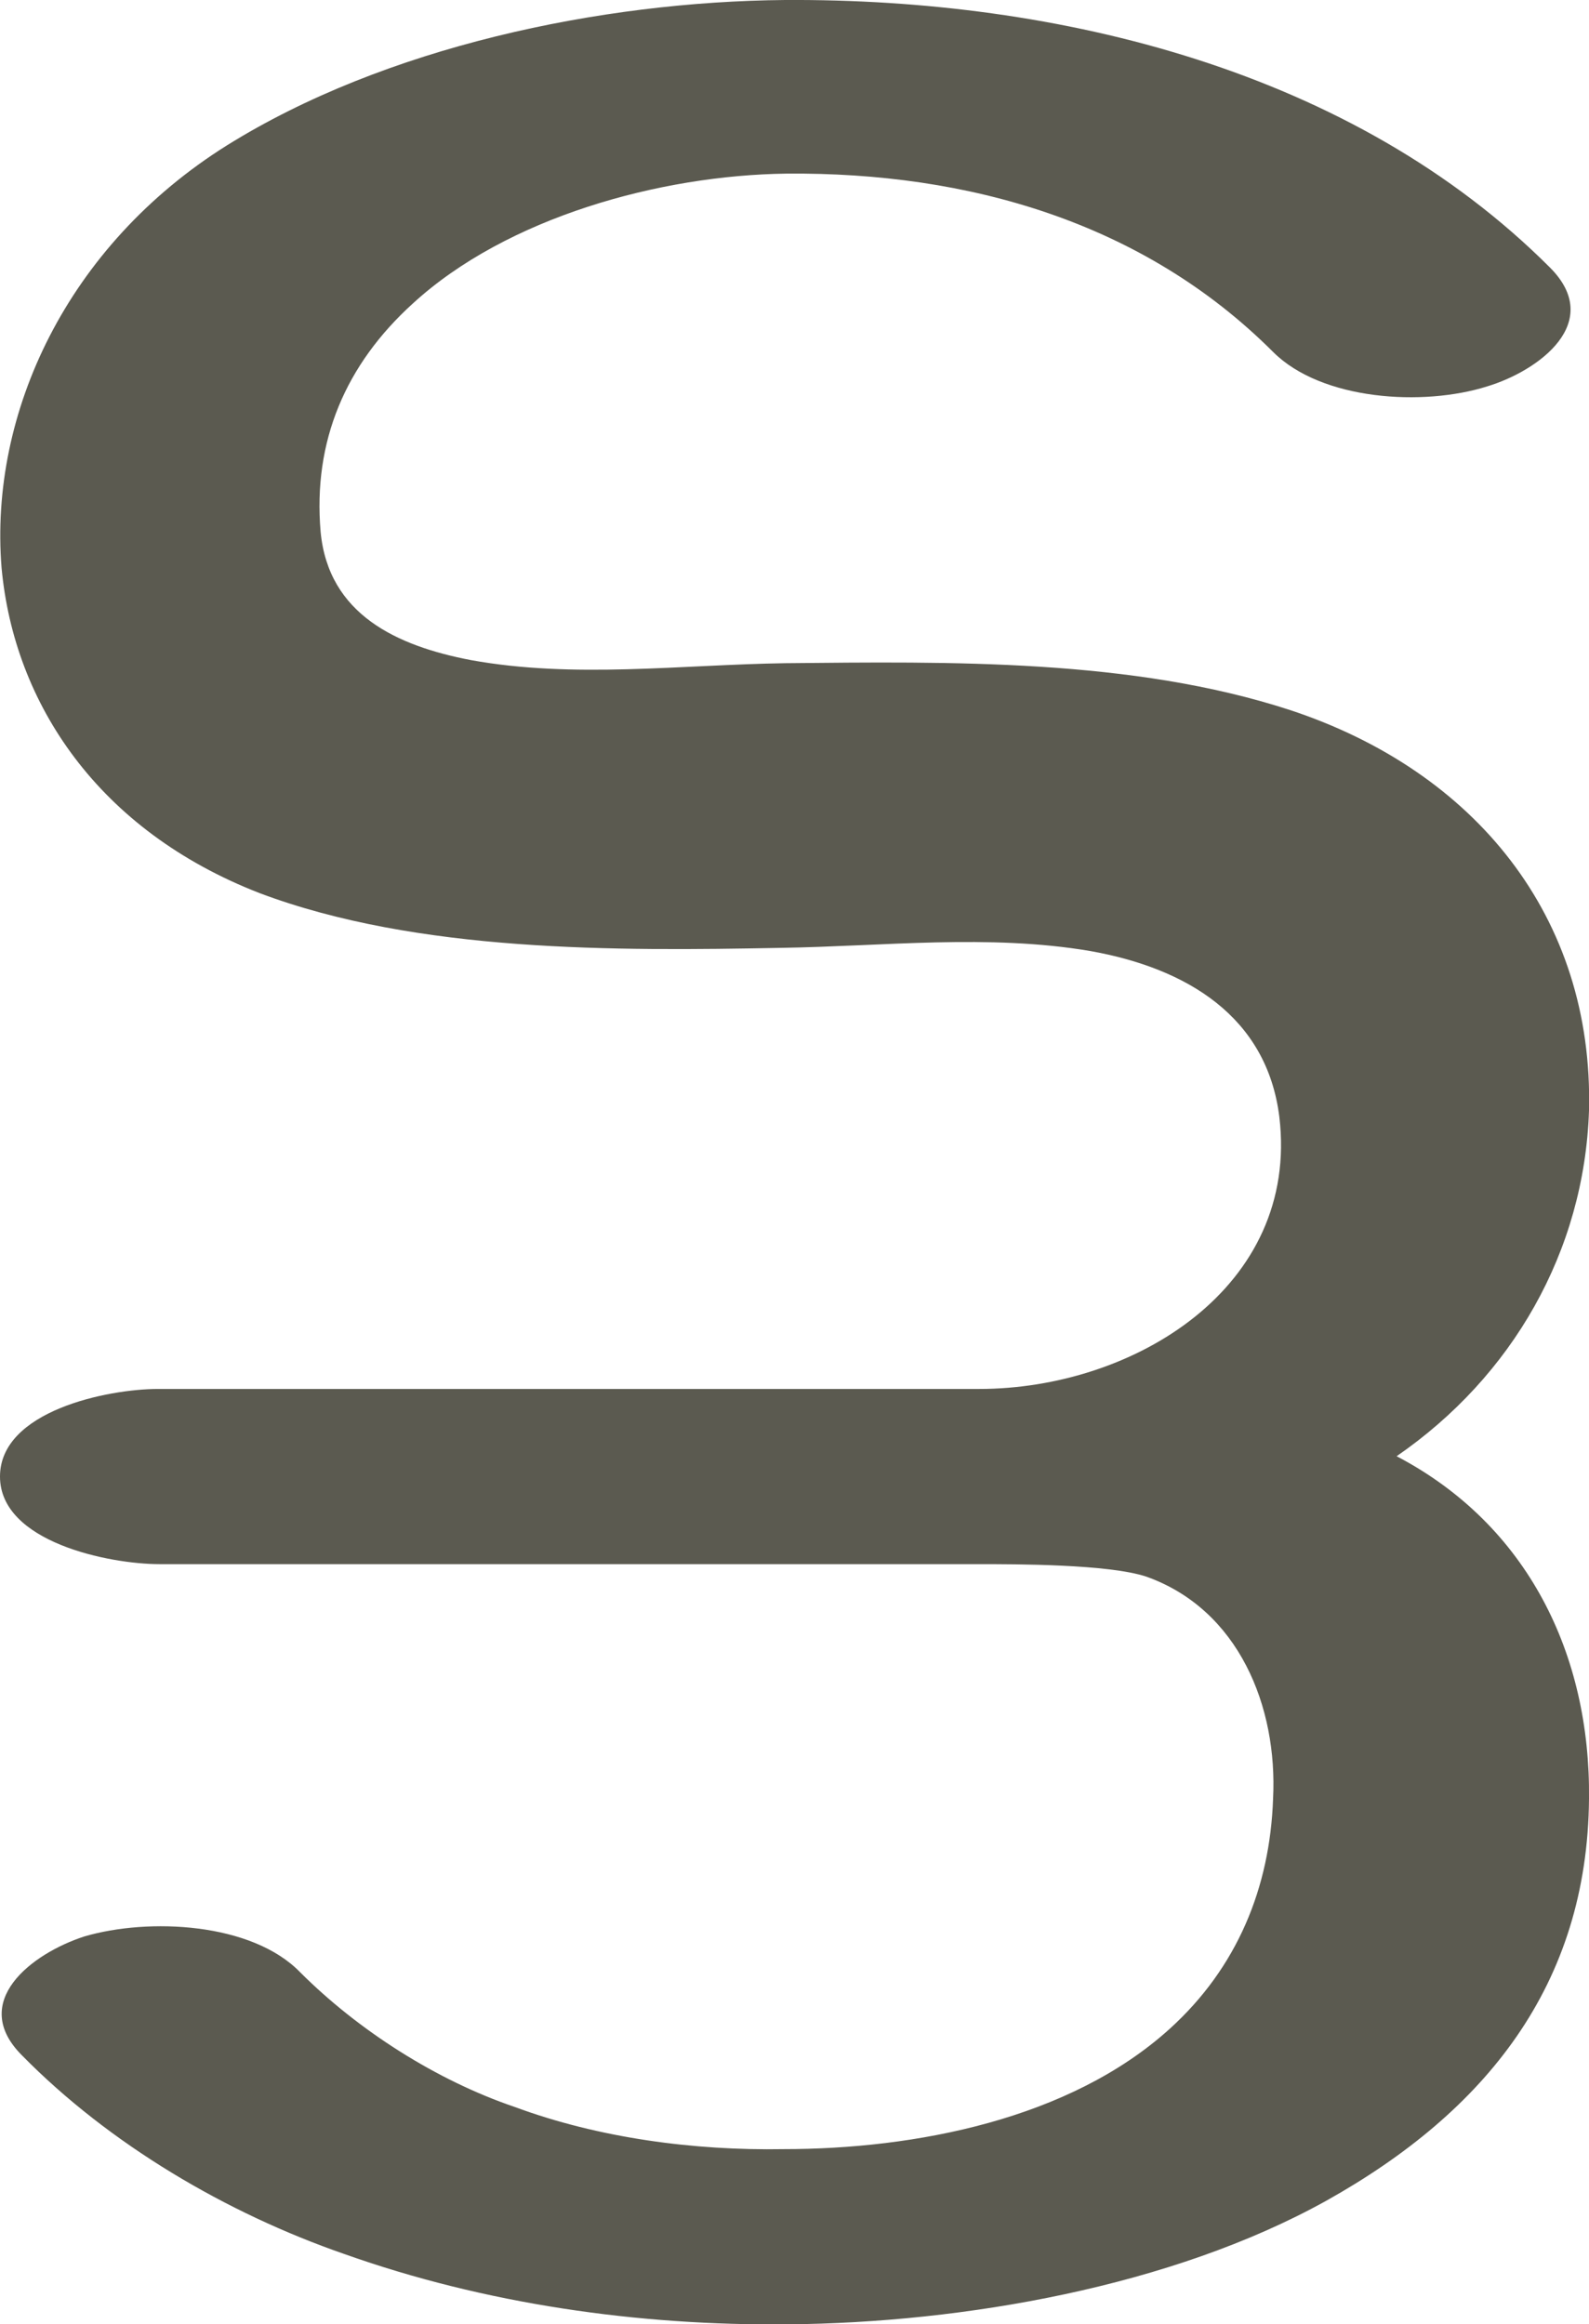 <?xml version="1.0" encoding="UTF-8"?>
<!DOCTYPE svg PUBLIC "-//W3C//DTD SVG 1.1//EN" "http://www.w3.org/Graphics/SVG/1.1/DTD/svg11.dtd">
<!-- Creator: CorelDRAW X8 -->
<svg xmlns="http://www.w3.org/2000/svg" xml:space="preserve" width="1016px" height="1486px" version="1.1" style="shape-rendering:geometricPrecision; text-rendering:geometricPrecision; image-rendering:optimizeQuality; fill-rule:evenodd; clip-rule:evenodd"
viewBox="0 0 1016 1486"
 xmlns:xlink="http://www.w3.org/1999/xlink">
 <defs>
  <style type="text/css">
   <![CDATA[
    .fil0 {fill:#5B5A50;fill-rule:nonzero}
   ]]>
  </style>
 </defs>
 <g id="Layer_x0020_1">
  <path class="fil0" d="M893 931c84,44 124,127 123,219 -1,119 -66,200 -168,257 -99,55 -232,78 -344,79 -96,1 -194,-13 -284,-45 -75,-26 -150,-70 -206,-127 -34,-34 6,-65 40,-76 41,-12 107,-9 138,23 37,37 87,69 137,86 54,20 115,28 172,27 84,0 183,-19 247,-77 43,-39 64,-90 66,-147 3,-59 -22,-121 -81,-142 -24,-8 -83,-8 -108,-8l-523 0c-32,0 -102,-14 -102,-56 0,-42 69,-56 101,-56l525 0c99,0 205,-65 192,-174 -8,-64 -59,-95 -121,-106 -65,-11 -132,-3 -198,-2 -105,2 -232,3 -333,-35 -103,-40 -157,-121 -165,-208 -8,-99 42,-206 144,-270 101,-63 239,-92 357,-93 175,-1 363,45 489,171 35,35 -7,66 -40,76 -41,13 -106,9 -137,-22 -83,-83 -195,-115 -311,-114 -81,1 -179,28 -239,83 -43,39 -64,88 -59,146 5,53 49,73 96,82 66,12 134,3 201,2 105,-1 222,-3 323,30 118,39 194,132 191,256 -3,90 -49,170 -123,221z"/>
 </g>
</svg>
